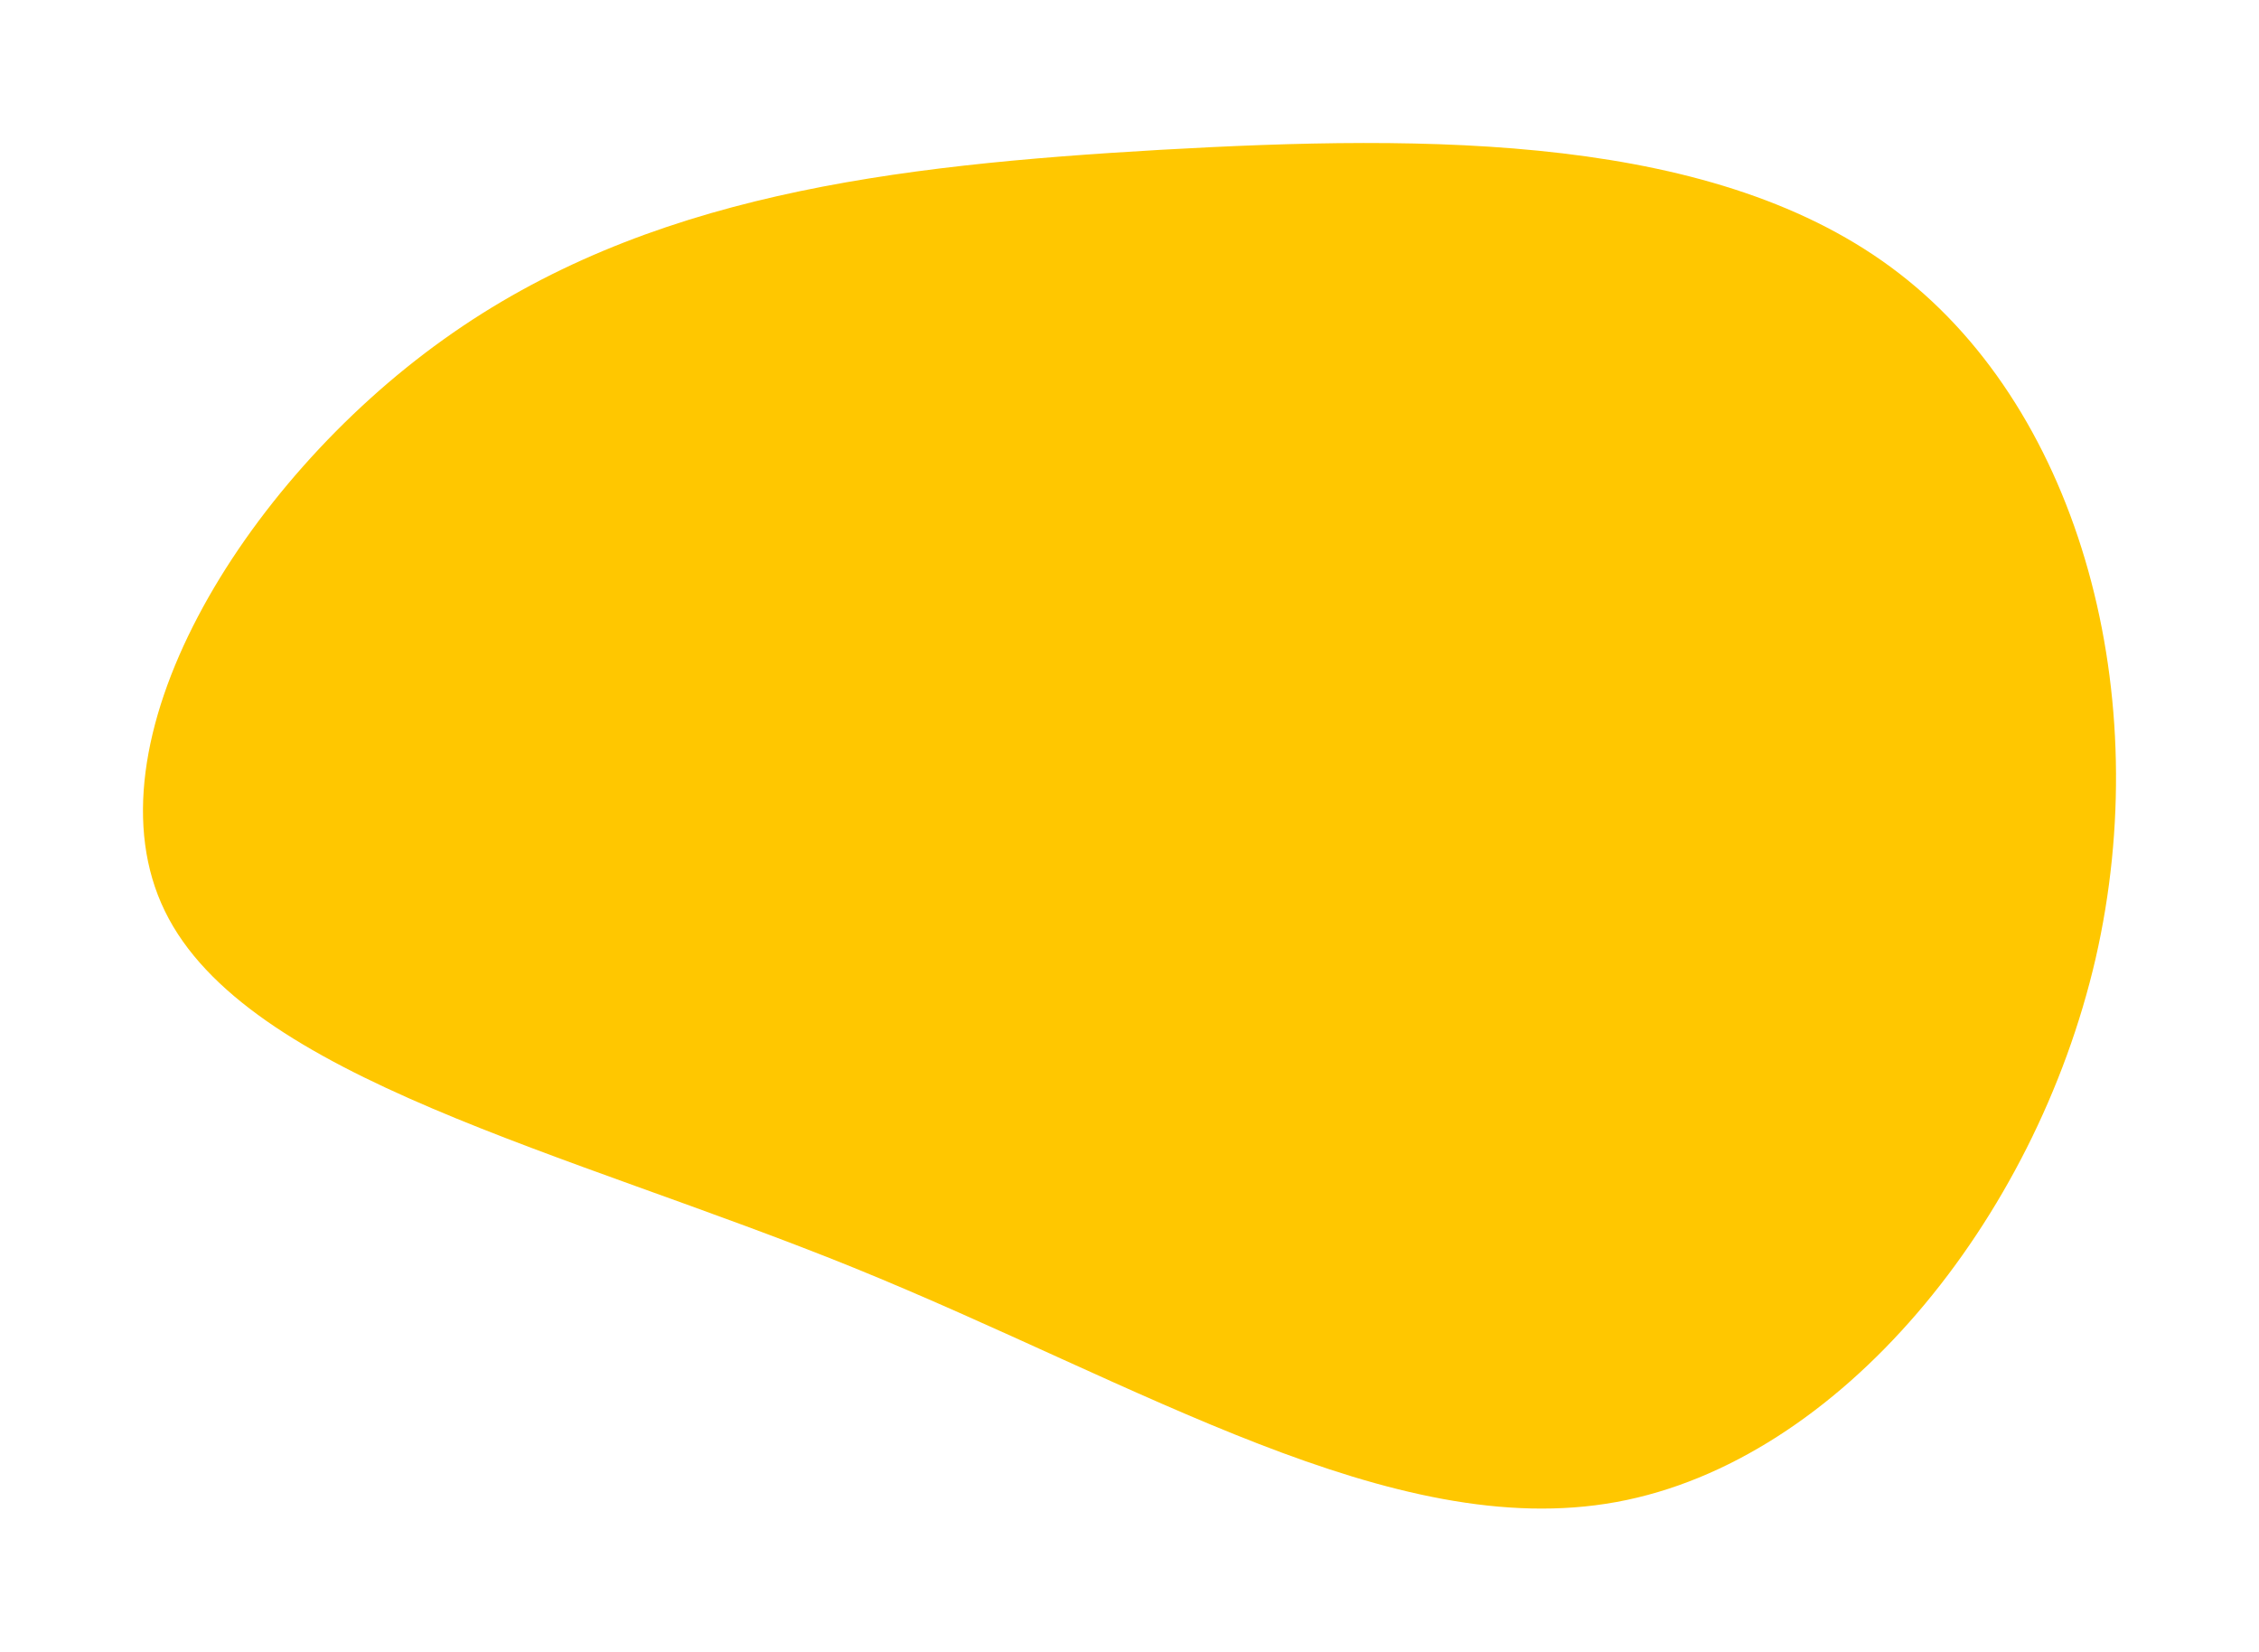 <svg width="316" height="231" viewBox="0 0 316 231" fill="none" xmlns="http://www.w3.org/2000/svg">
<g filter="url(#filter0_d)">
<path d="M265.698 33.267C291.146 52.92 301.542 92.444 293.14 129.083C284.678 165.667 257.417 199.366 226.106 205.082C194.795 210.799 159.495 188.587 119.42 172.309C79.284 156.031 34.433 145.796 23.069 122.441C11.645 99.086 33.768 62.665 62.057 42.467C90.345 22.215 124.799 18.132 162.336 15.955C199.812 13.832 240.311 13.614 265.698 33.267Z" fill="#FFC700"/>
</g>
<defs>
<filter id="filter0_d" x="0" y="0" width="316" height="231" filterUnits="userSpaceOnUse" color-interpolation-filters="sRGB">
<feFlood flood-opacity="0" result="BackgroundImageFix"/>
<feColorMatrix in="SourceAlpha" type="matrix" values="0 0 0 0 0 0 0 0 0 0 0 0 0 0 0 0 0 0 127 0"/>
<feOffset dy="5"/>
<feGaussianBlur stdDeviation="10"/>
<feColorMatrix type="matrix" values="0 0 0 0 1 0 0 0 0 0.525 0 0 0 0 0.012 0 0 0 0.75 0"/>
<feBlend mode="normal" in2="BackgroundImageFix" result="effect1_dropShadow"/>
<feBlend mode="normal" in="SourceGraphic" in2="effect1_dropShadow" result="shape"/>
</filter>
</defs>
</svg>
